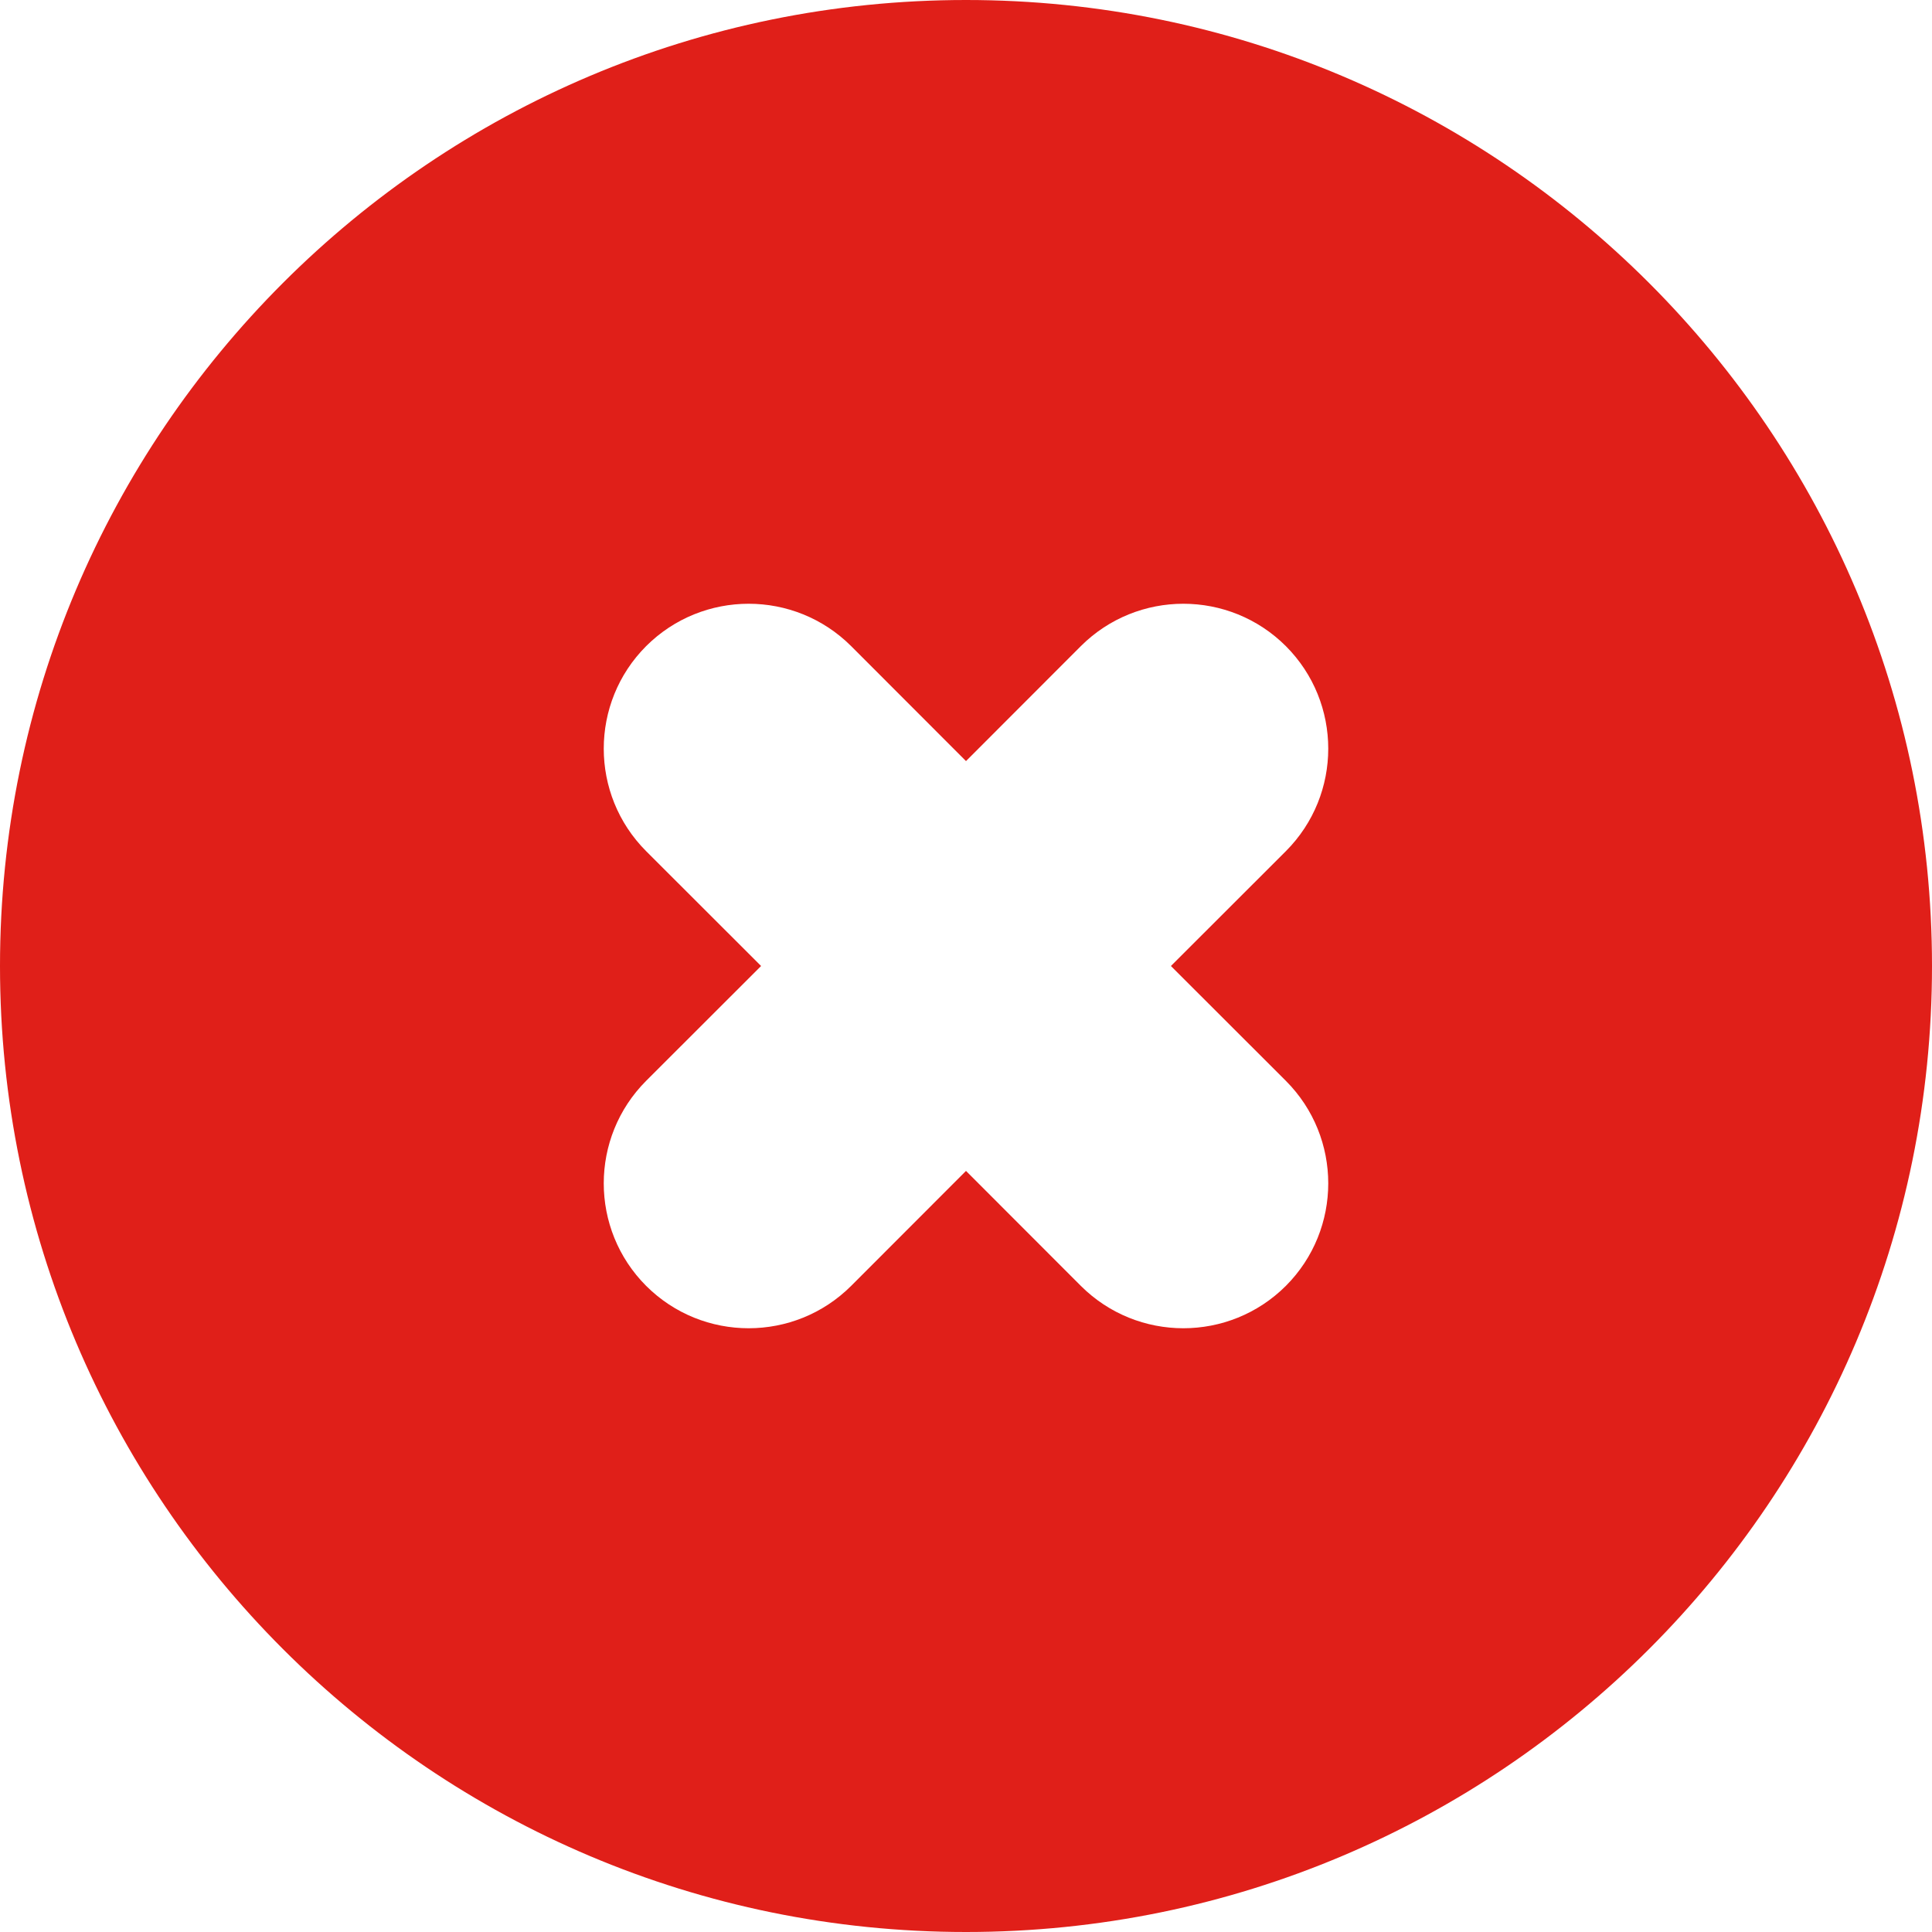 <svg width="16" height="16" viewBox="0 0 16 16" fill="none" xmlns="http://www.w3.org/2000/svg">
  <path fill-rule="evenodd" clip-rule="evenodd" d="M16 8C16 12.418 12.418 16 8 16C3.582 16 0 12.418 0 8C0 3.582 3.582 0 8 0C12.418 0 16 3.582 16 8ZM8 9.697L8.951 10.649C9.42 11.117 10.18 11.117 10.649 10.649C11.117 10.18 11.117 9.42 10.649 8.951L9.697 8L10.649 7.049C11.117 6.58 11.117 5.82 10.649 5.351C10.18 4.883 9.42 4.883 8.951 5.351L8 6.303L7.049 5.351C6.58 4.883 5.82 4.883 5.351 5.351C4.883 5.82 4.883 6.58 5.351 7.049L6.303 8L5.351 8.951C4.883 9.42 4.883 10.18 5.351 10.649C5.82 11.117 6.58 11.117 7.049 10.649L8 9.697Z" fill="#E01F19"/>
</svg>
